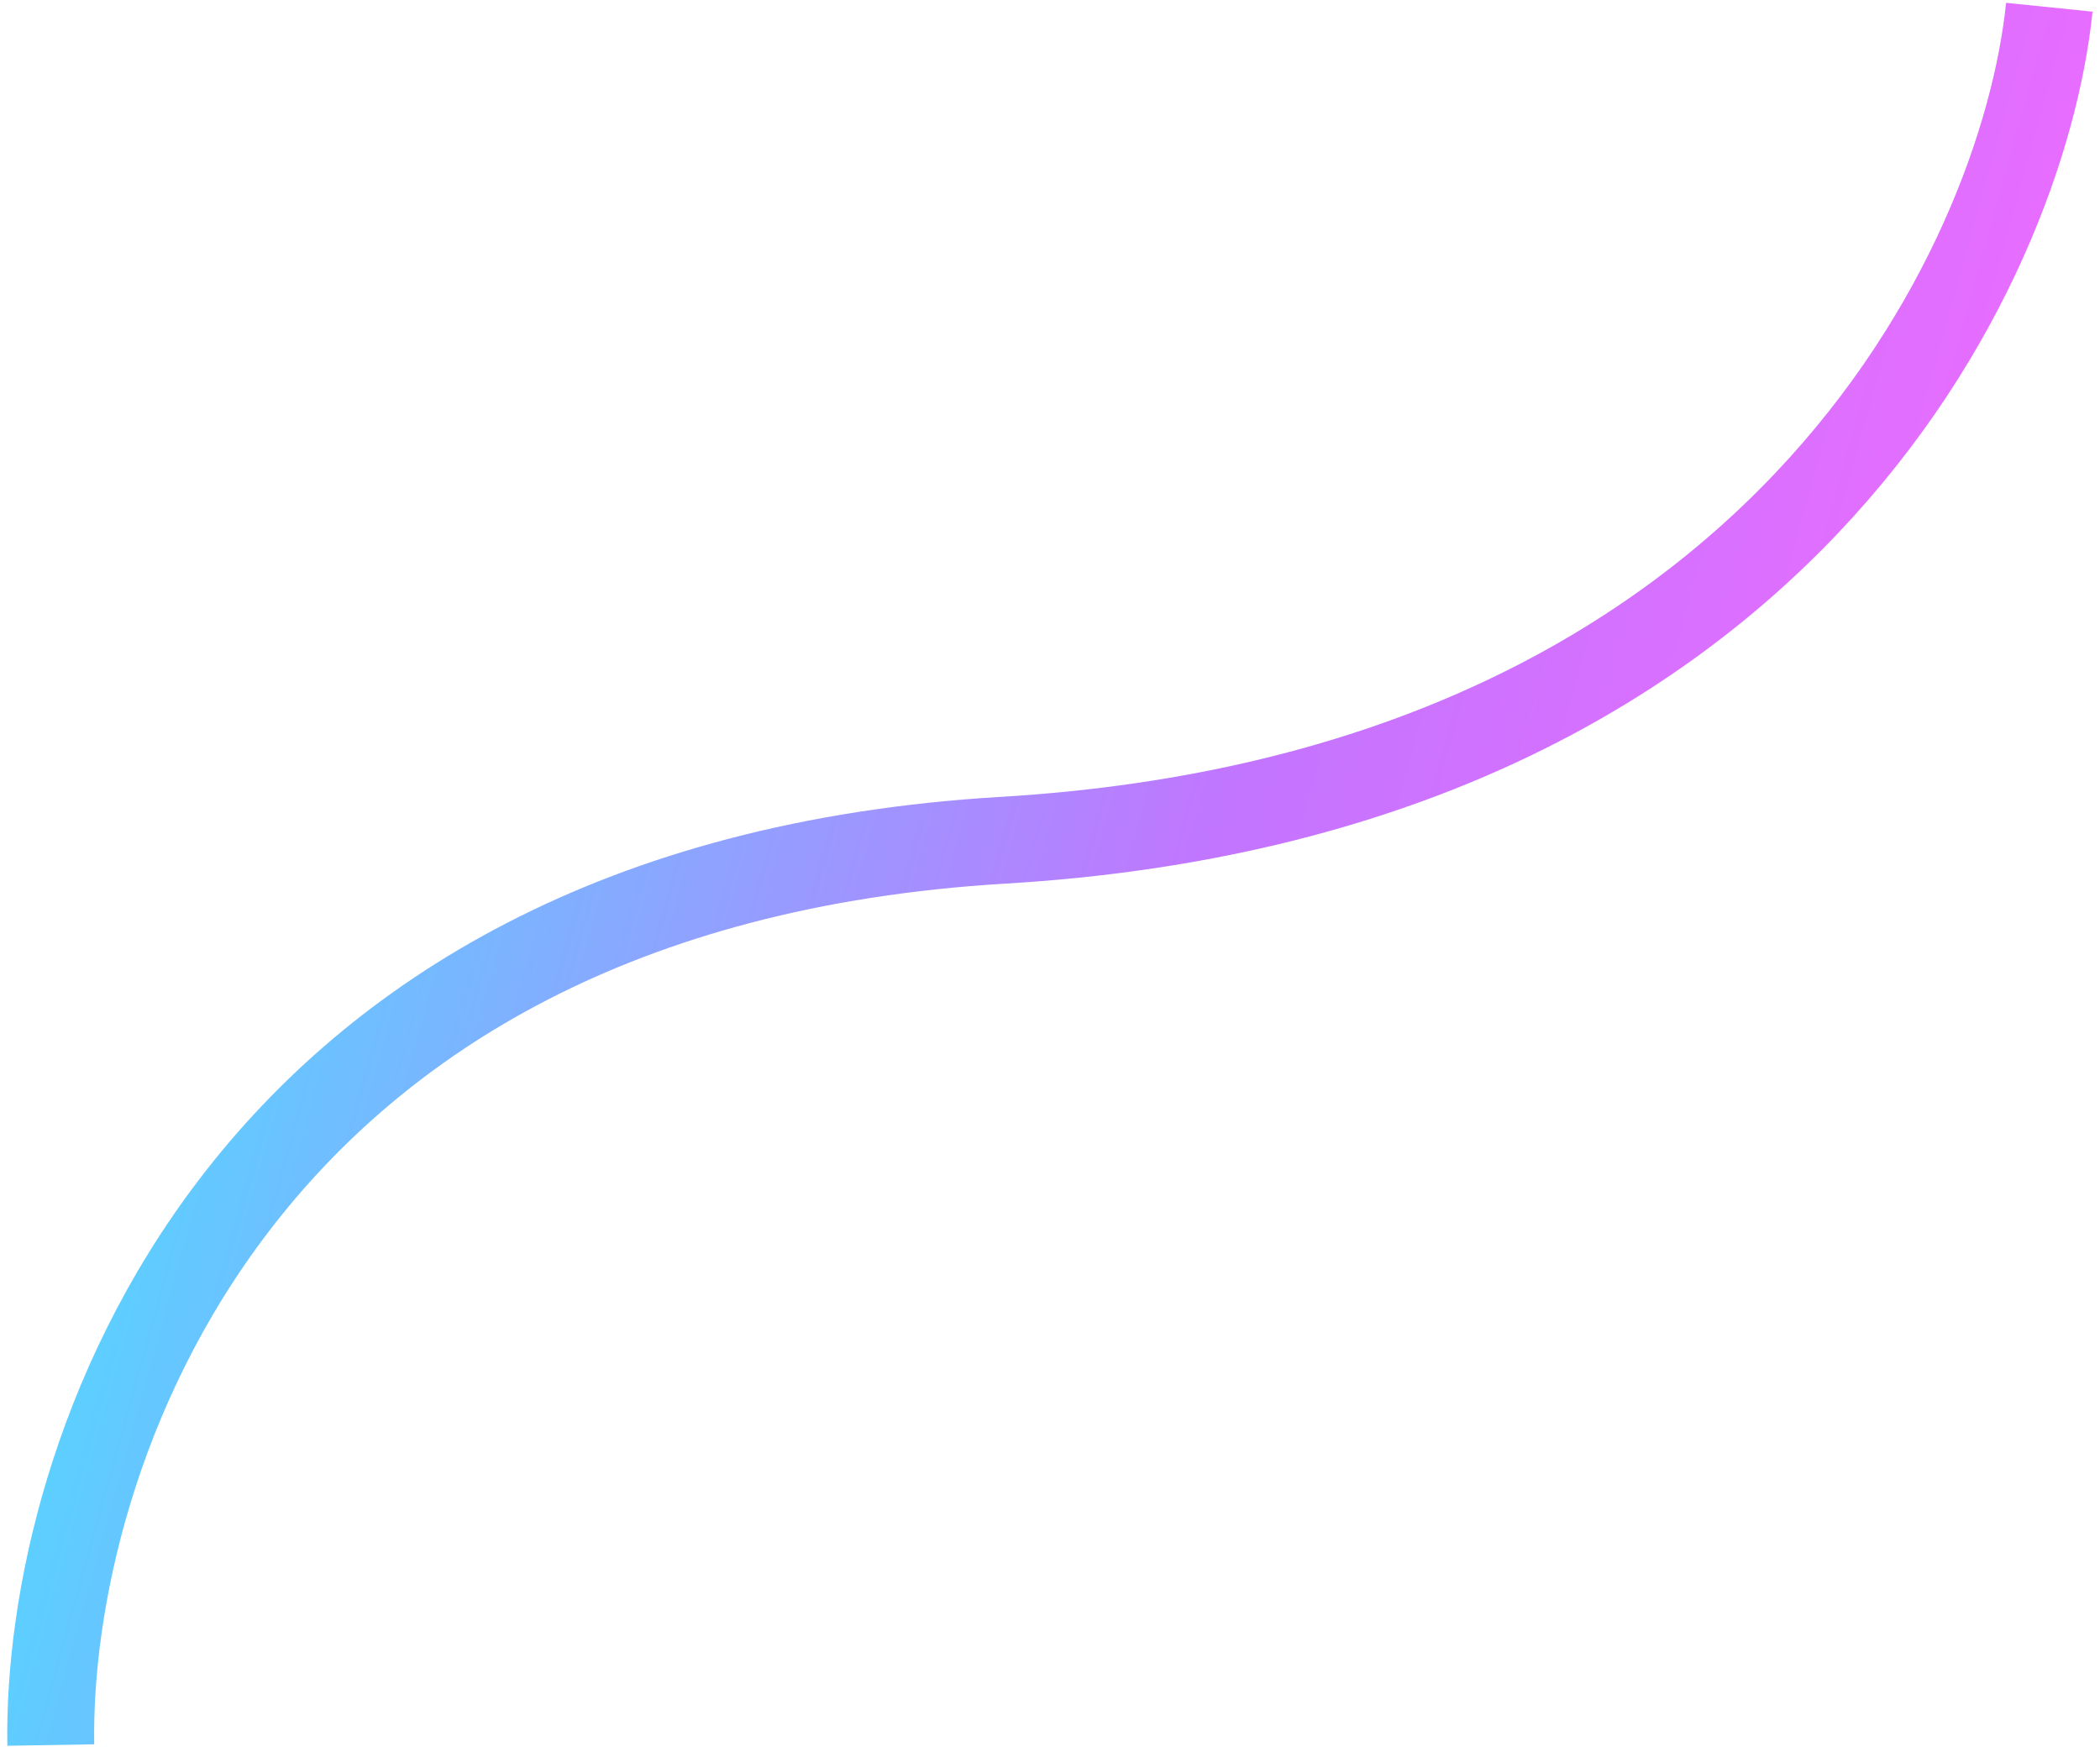 <svg width="145" height="121" viewBox="0 0 145 121" fill="none" xmlns="http://www.w3.org/2000/svg">
<path d="M141.5 0.5C139.674 18.352 122.669 54.85 69.265 58.024C15.861 61.197 3.175 101.001 3.507 120.507" stroke="url(#paint0_linear_2_419)" stroke-width="6"/>
<defs>
<linearGradient id="paint0_linear_2_419" x1="26.172" y1="0.5" x2="151.384" y2="35.305" gradientUnits="userSpaceOnUse">
<stop stop-color="#54D6FF"/>
<stop offset="0.547" stop-color="#C275FF"/>
<stop offset="1" stop-color="#F36AFF"/>
</linearGradient>
</defs>
</svg>
